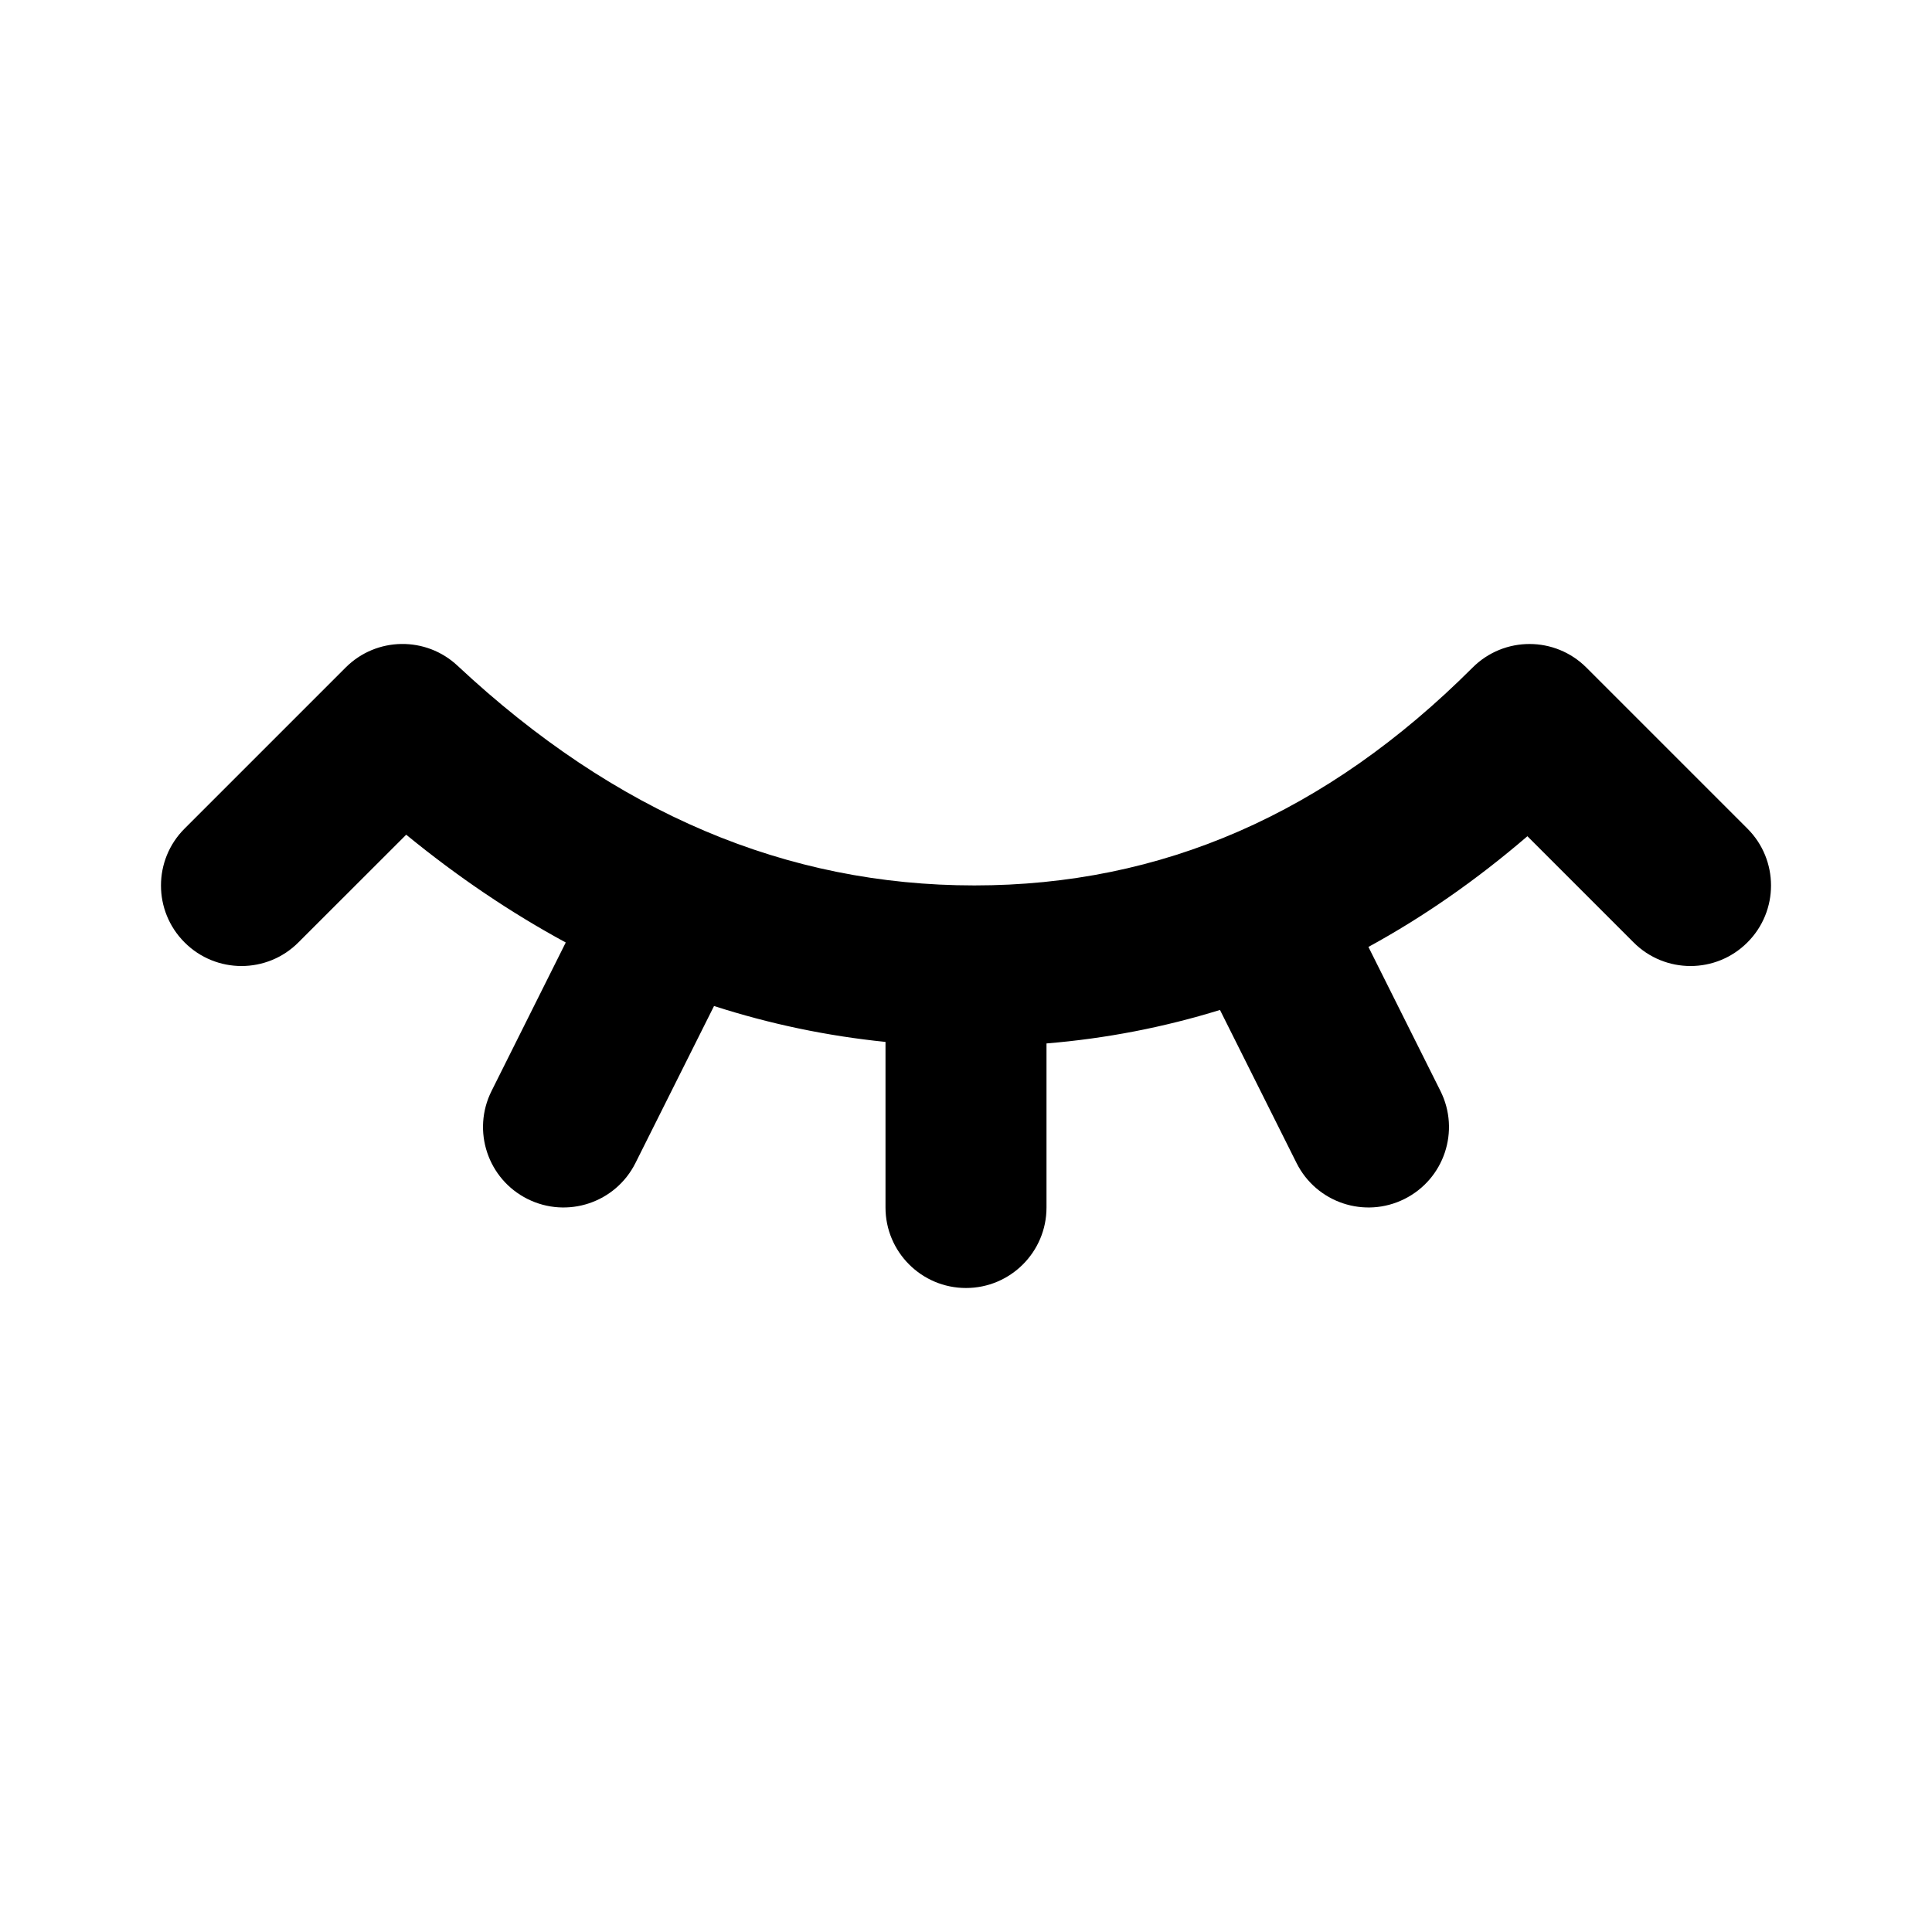 <svg xmlns="http://www.w3.org/2000/svg" width="24" height="24" viewBox="0 0 24 24">
  <path d="M15.155,12.546 C14.46,12.761 13.741,12.901 13,12.962 L13,15 C13,15.552 12.552,16 12,16 C11.448,16 11,15.552 11,15 L11,12.943 C10.272,12.869 9.562,12.72 8.87,12.497 L7.894,14.447 C7.647,14.941 7.047,15.141 6.553,14.894 C6.059,14.647 5.859,14.047 6.106,13.553 L7.028,11.708 C6.347,11.339 5.686,10.893 5.046,10.369 L3.707,11.707 C3.317,12.098 2.683,12.098 2.293,11.707 C1.902,11.317 1.902,10.683 2.293,10.293 L4.29,8.296 C4.291,8.295 4.292,8.294 4.293,8.293 C4.676,7.909 5.294,7.902 5.686,8.272 C7.645,10.102 9.771,10.999 12.104,10.999 C14.43,10.999 16.476,10.109 18.293,8.293 C18.488,8.098 18.744,8 19,8 C19.256,8 19.512,8.098 19.707,8.293 L21.707,10.293 C22.098,10.683 22.098,11.317 21.707,11.707 C21.317,12.098 20.683,12.098 20.293,11.707 L18.974,10.388 C18.343,10.93 17.685,11.389 16.999,11.763 L17.894,13.553 C18.141,14.047 17.941,14.647 17.447,14.894 C16.953,15.141 16.353,14.941 16.106,14.447 L15.155,12.546 Z"/>
</svg>
